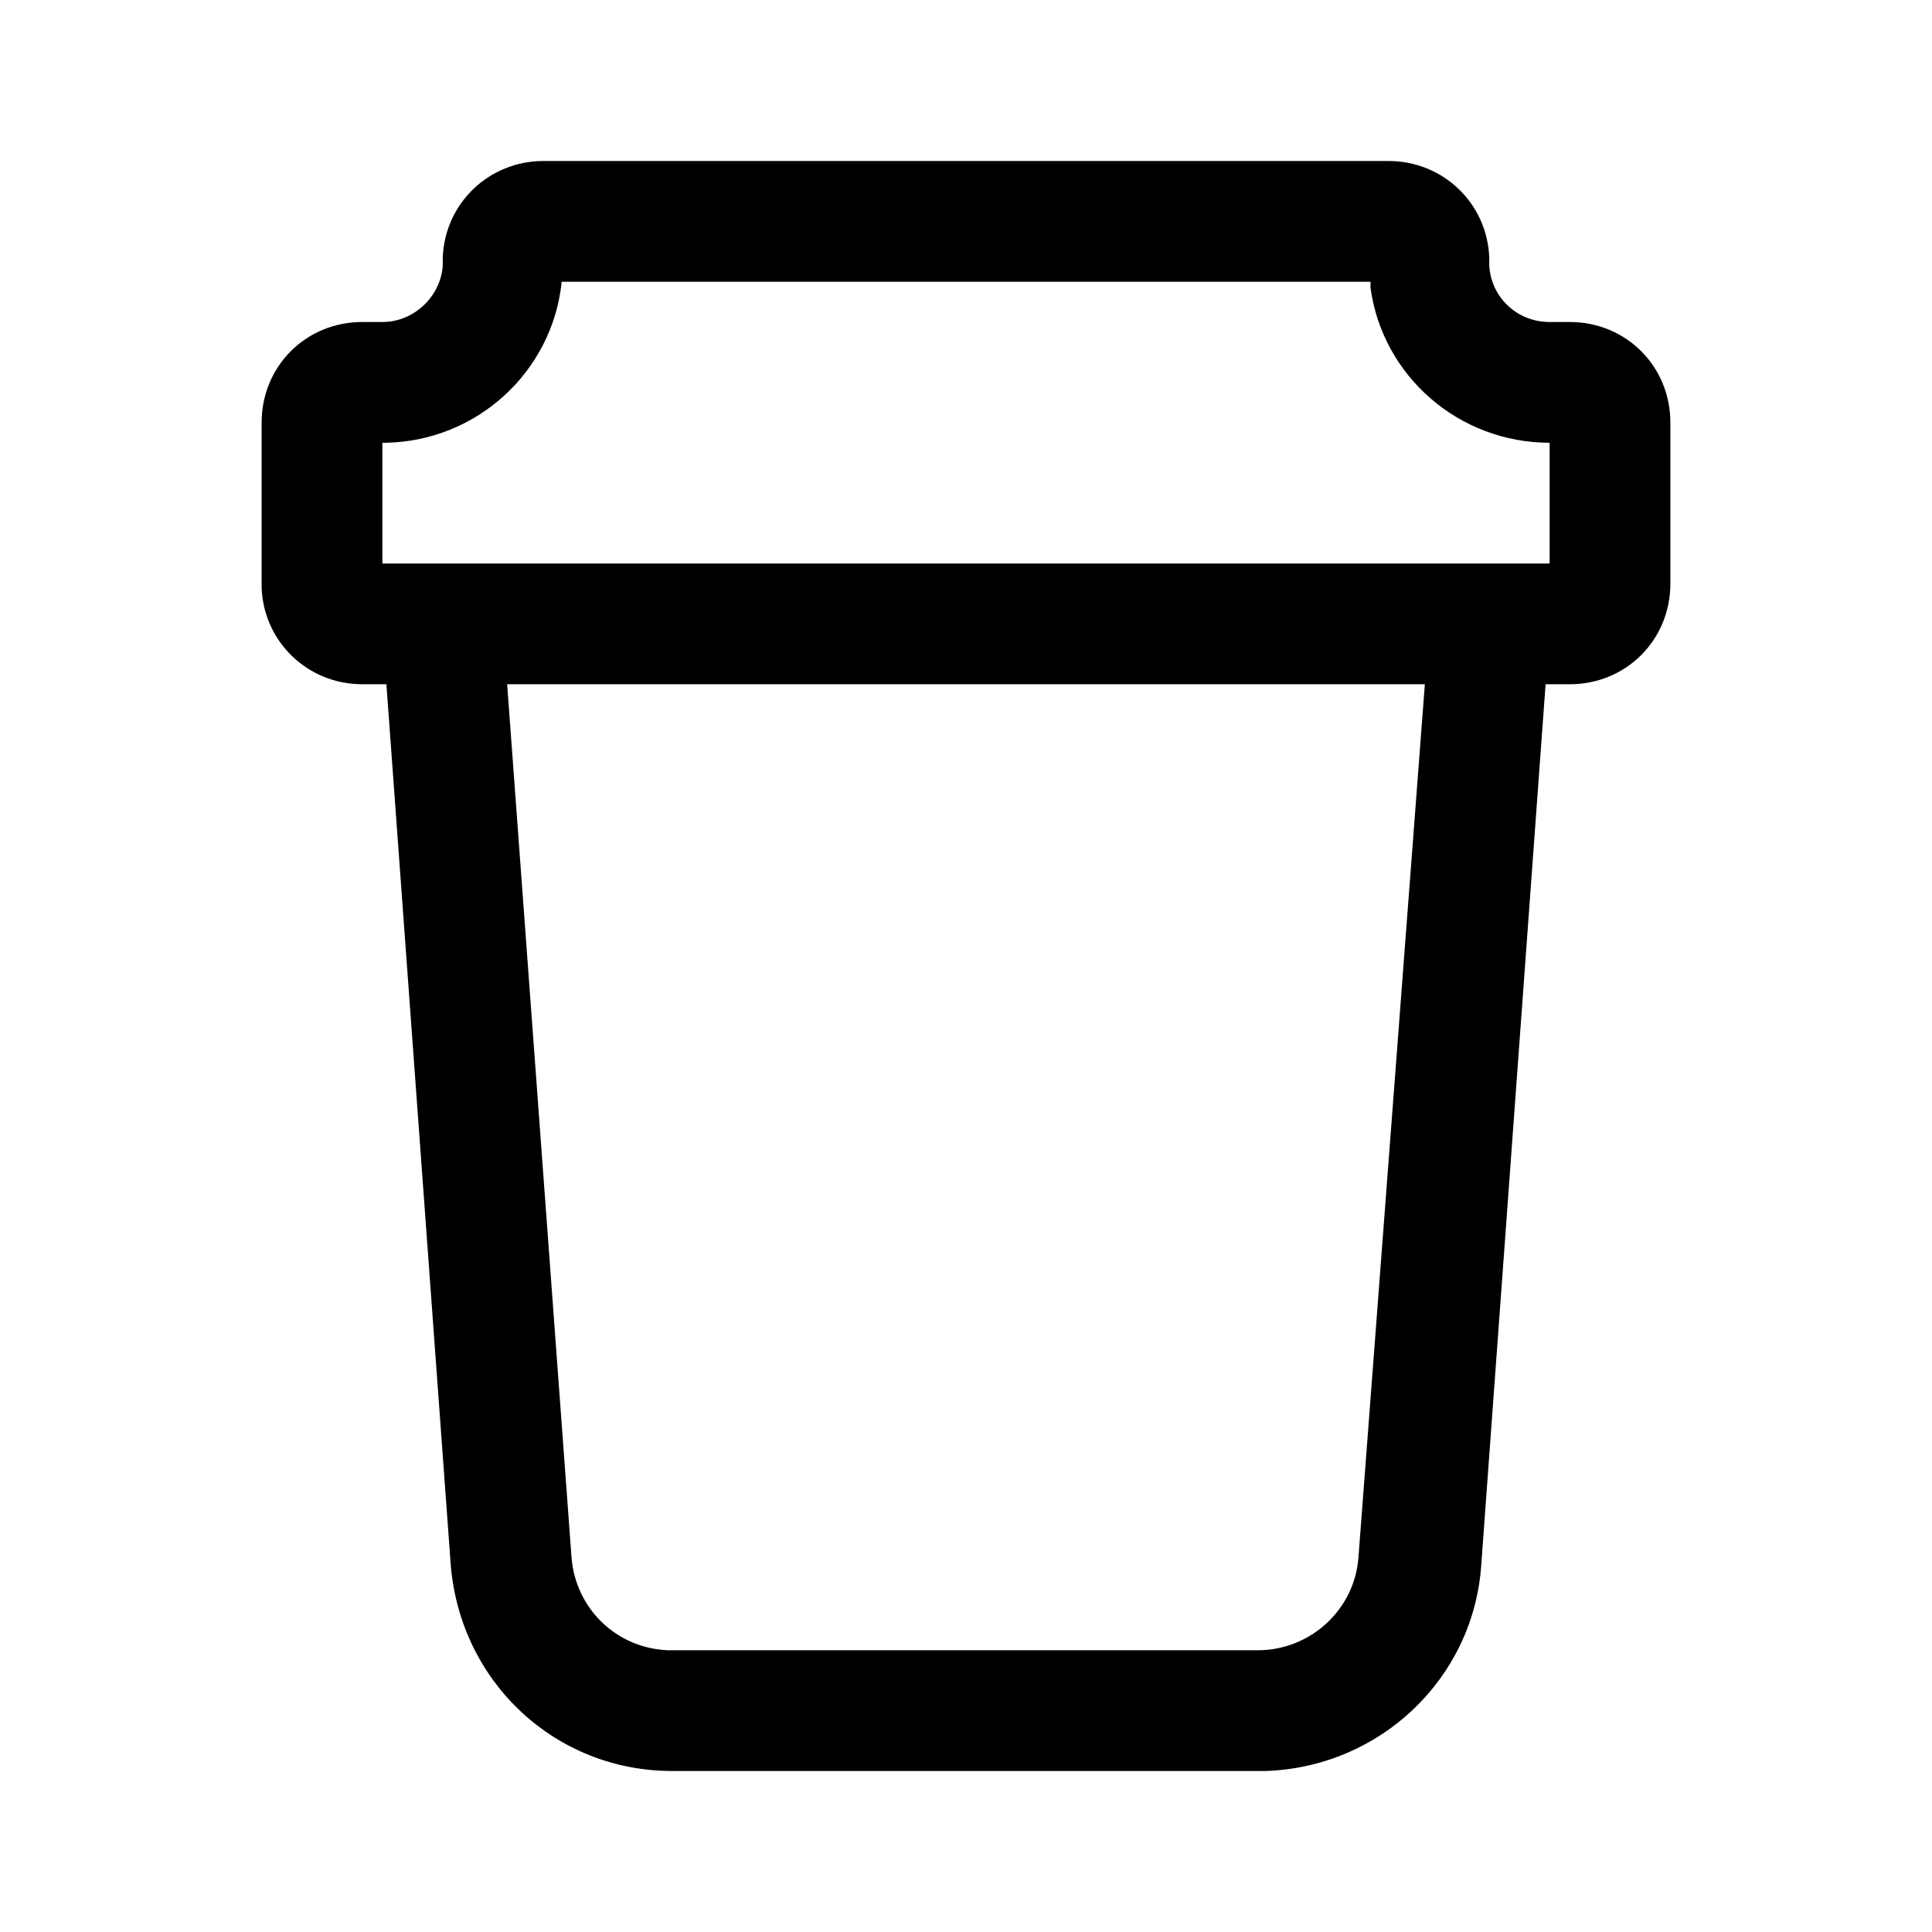<svg xmlns="http://www.w3.org/2000/svg" viewBox="0 0 96 96">
    <path d="M69 8c2.7 0 4.9 2.1 5 4.8v.4c.1 1.6 1.4 2.8 3 2.8h1c2.8 0 5 2.2 5 5v8c0 2.8-2.2 5-5 5h-1.2l-3.2 43.8c-.4 5.6-5 10-10.7 10.2H33.4c-5.8 0-10.5-4.4-11-10.2L19.2 34H18c-2.7 0-4.9-2.1-5-4.8V21c0-2.8 2.2-5 5-5h1c1.6 0 2.9-1.3 3-2.8v-.4c.1-2.7 2.3-4.8 5-4.8h42zm1.8 26H25.2l3.2 43.4c.2 2.5 2.2 4.5 4.8 4.6h29.3c2.6 0 4.8-2 5-4.6L70.8 34zM77 22c-4.5 0-8.3-3.3-8.9-7.7V14H27.9v.1c-.5 4.4-4.2 7.8-8.7 7.9H19v6h58v-6z"/>
</svg>
